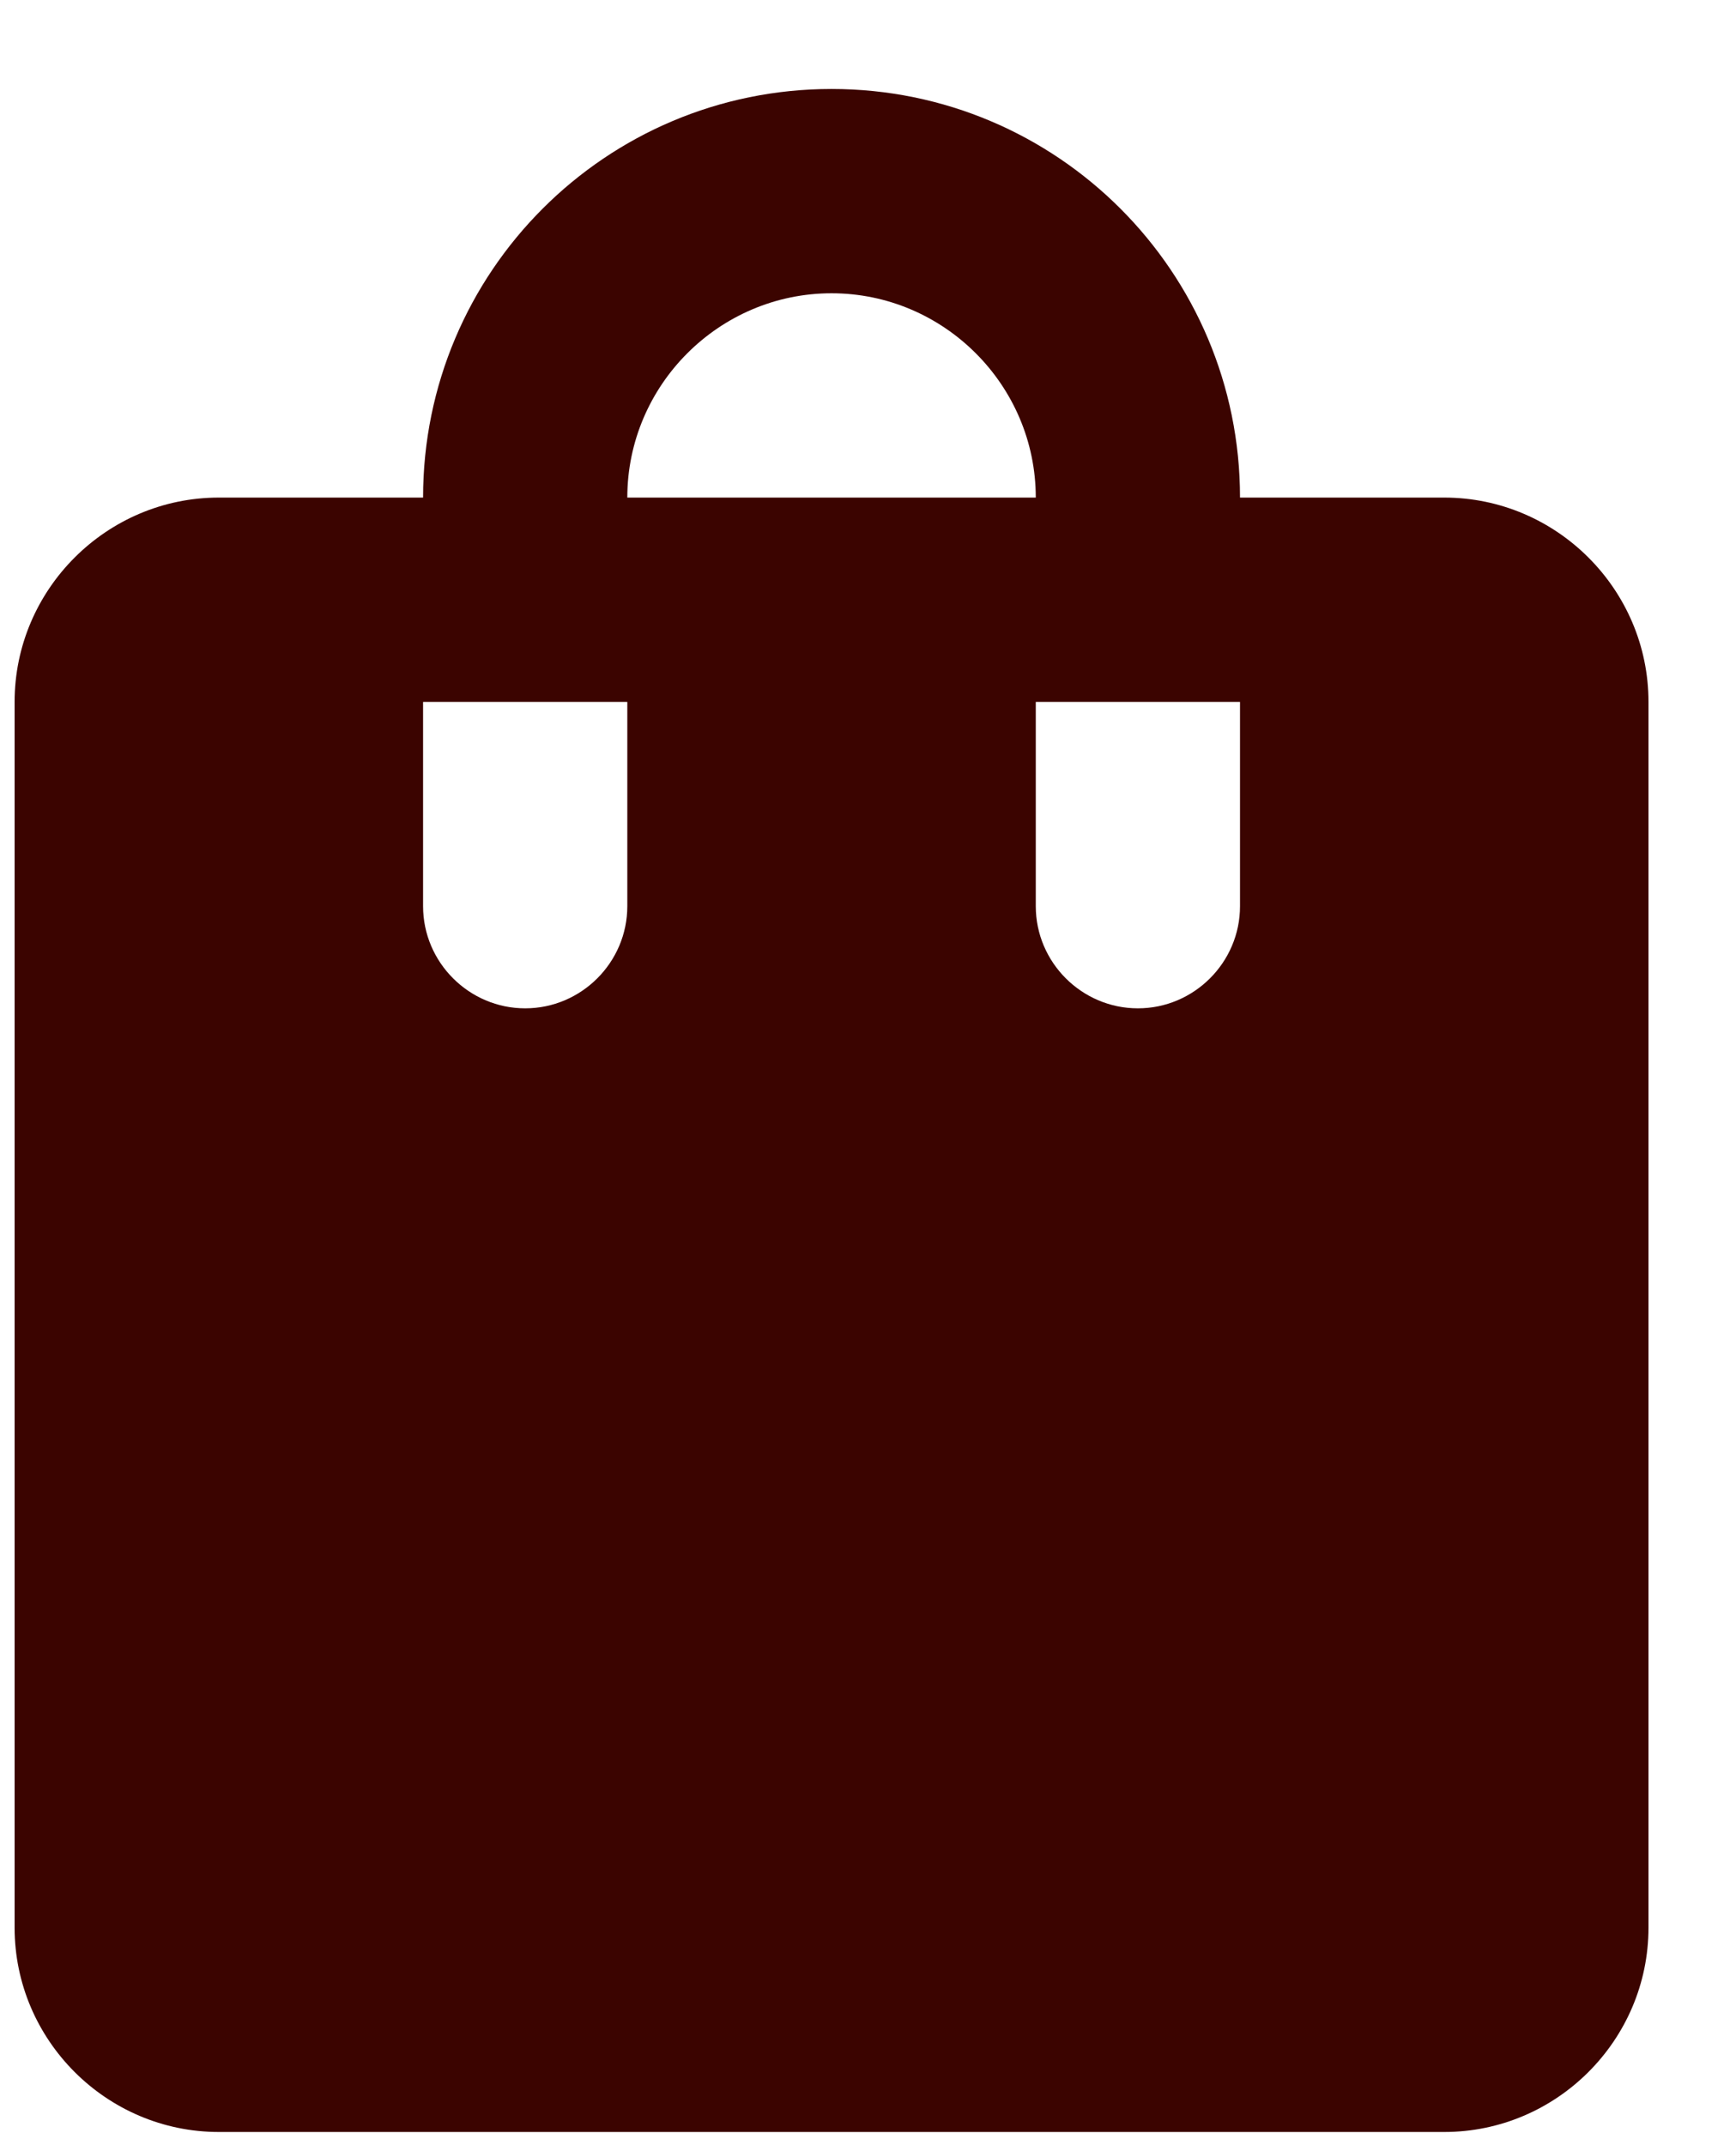 <svg width="17" height="21" viewBox="0 0 17 21" fill="none" xmlns="http://www.w3.org/2000/svg">
<path d="M14.143 4.871H12.143C12.143 2.661 10.353 0.871 8.143 0.871C5.933 0.871 4.143 2.661 4.143 4.871H2.143C1.043 4.871 0.143 5.771 0.143 6.871V18.871C0.143 19.971 1.043 20.871 2.143 20.871H14.143C15.243 20.871 16.143 19.971 16.143 18.871V6.871C16.143 5.771 15.243 4.871 14.143 4.871ZM6.143 8.871C6.143 9.421 5.693 9.871 5.143 9.871C4.593 9.871 4.143 9.421 4.143 8.871V6.871H6.143V8.871ZM8.143 2.871C9.243 2.871 10.143 3.771 10.143 4.871H6.143C6.143 3.771 7.043 2.871 8.143 2.871ZM12.143 8.871C12.143 9.421 11.693 9.871 11.143 9.871C10.593 9.871 10.143 9.421 10.143 8.871V6.871H12.143V8.871Z" fill="#3B0400"/>
</svg>
